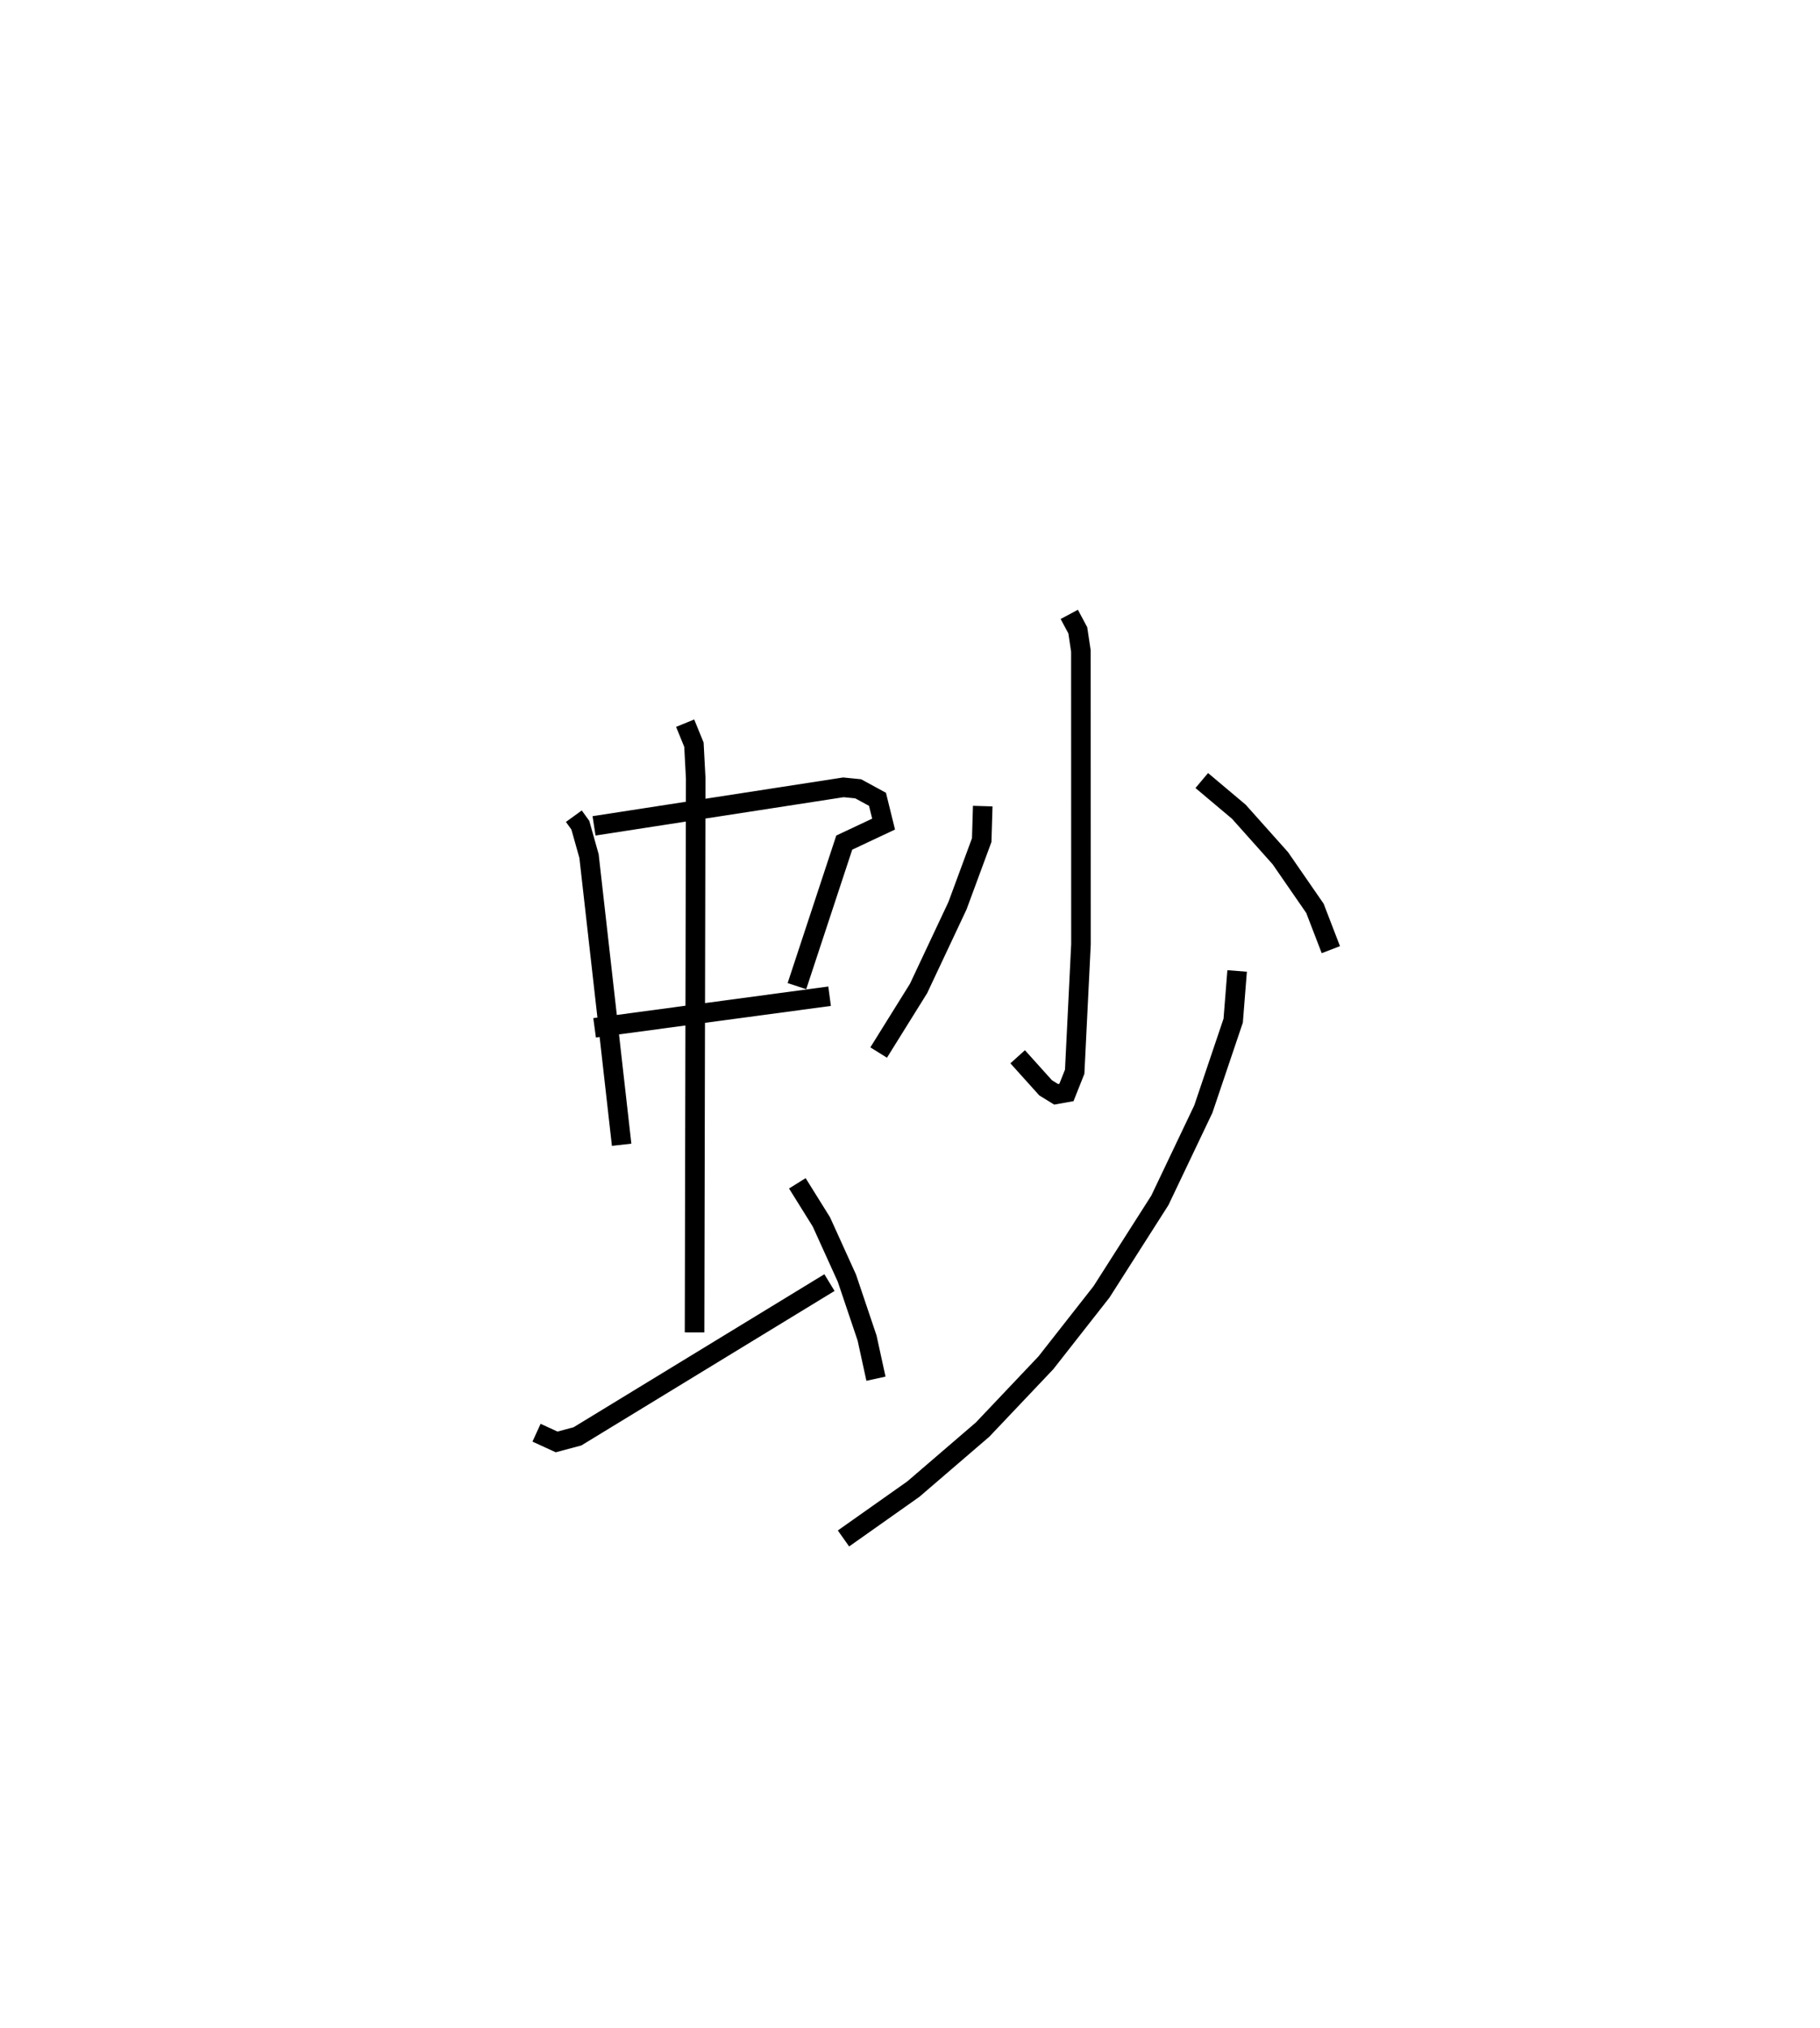 <?xml version="1.0" encoding="utf-8" ?>
<svg baseProfile="full" height="103.583" version="1.1" width="93.023" xmlns="http://www.w3.org/2000/svg" xmlns:ev="http://www.w3.org/2001/xml-events" xmlns:xlink="http://www.w3.org/1999/xlink"><defs /><rect fill="white" height="103.583" width="93.023" x="0" y="0" /><path d="M25,25 m0.0,0.0 m4.33,16.692 l0.332,0.458 0.444,1.579 l1.667,14.746 m-1.41,-16.29 l12.744,-1.968 0.756,0.075 l0.987,0.537 0.312,1.266 l-2.011,0.945 -2.419,7.332 m-10.341,2.129 l12.011,-1.614 m-7.383,-13.947 l0.449,1.099 0.091,1.721 l-0.059,28.3 m-8.077,5.123 l1.027,0.471 1.064,-0.284 l12.881,-7.855 m-1.642,-5.071 l1.229,1.971 1.305,2.876 l1.031,3.056 0.454,2.077 m9.88,-39.041 l0.436,0.815 0.158,1.054 l0.004,14.982 -0.321,6.509 l-0.422,1.061 -0.526,0.094 l-0.538,-0.331 -1.429,-1.587 m-1.785,-12.804 l-0.052,1.736 -1.24,3.355 l-1.989,4.225 -2.039,3.272 m16.515,-13.894 l1.896,1.595 2.119,2.373 l1.769,2.56 0.813,2.111 m-4.79,1.088 l-0.201,2.537 -1.526,4.518 l-2.222,4.662 -2.982,4.674 l-2.842,3.622 -3.237,3.414 l-3.539,3.04 -3.571,2.521 " fill="none" stroke="black" stroke-width="1" /></svg>